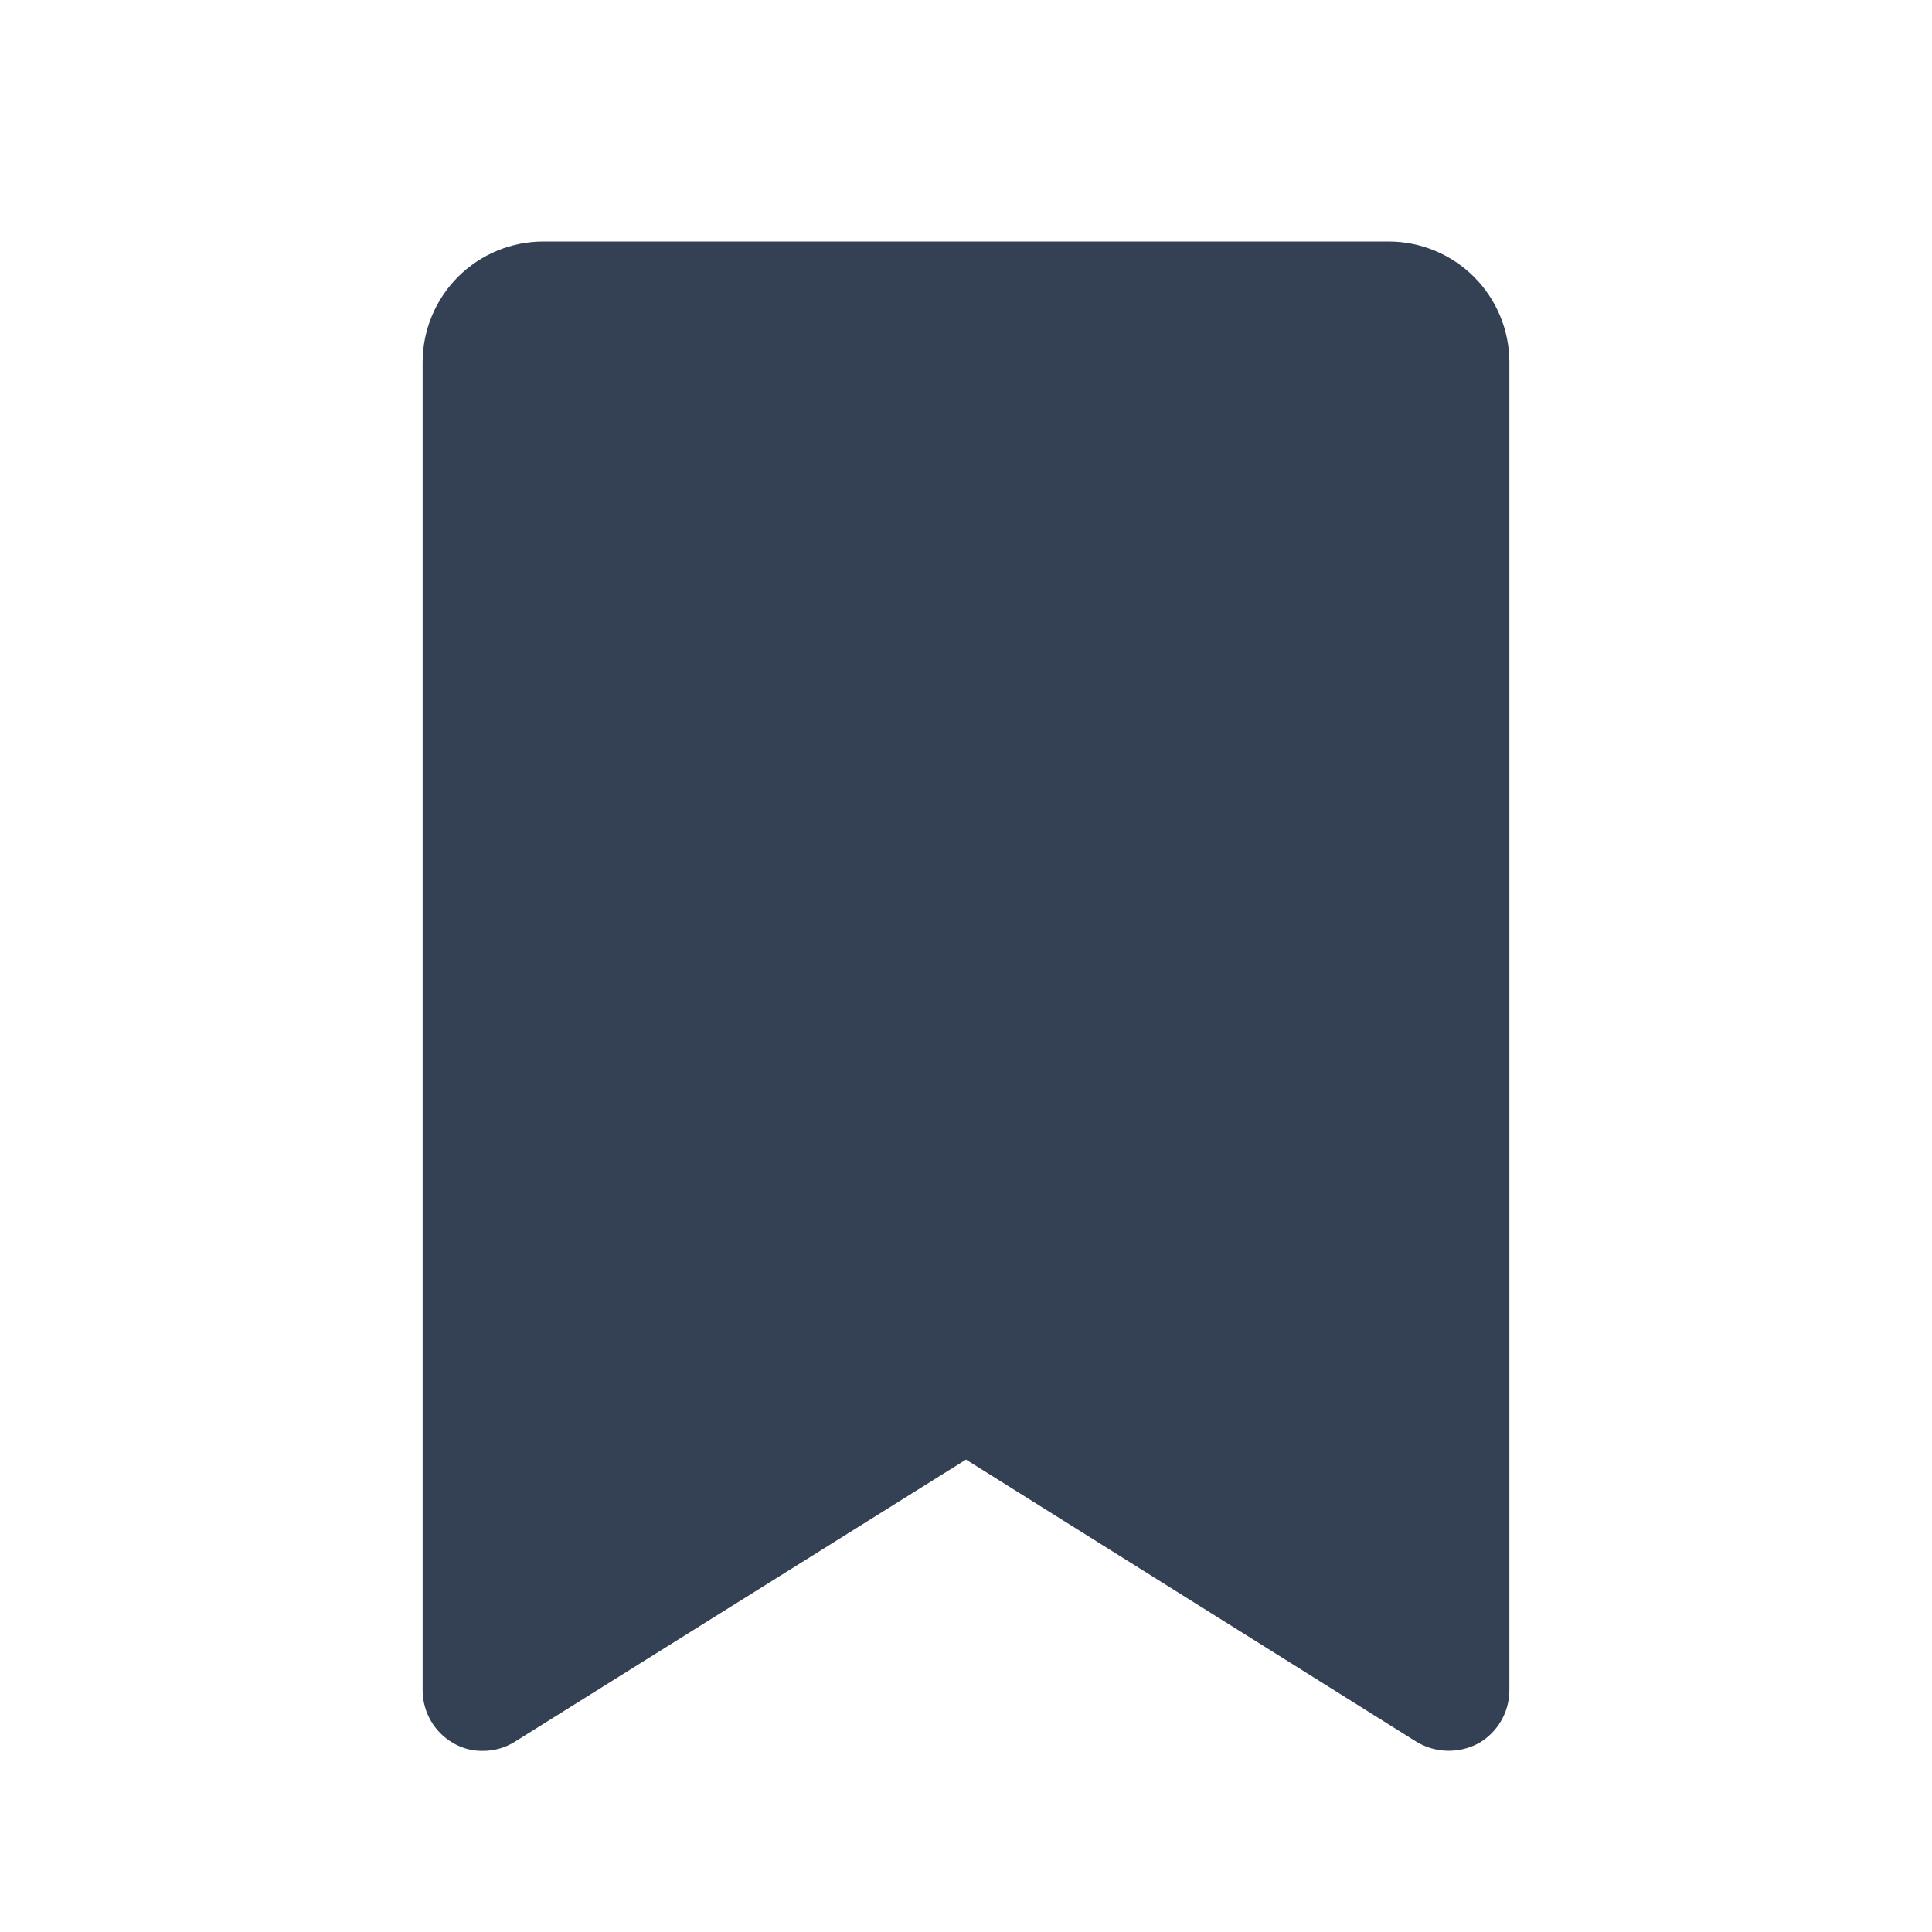 <svg width="32" height="32" viewBox="0 0 32 32" fill="none" xmlns="http://www.w3.org/2000/svg">
<path d="M23 4H9C8.47 4 7.961 4.211 7.586 4.586C7.211 4.961 7 5.47 7 6V28C7.001 28.178 7.049 28.353 7.139 28.506C7.229 28.66 7.358 28.787 7.513 28.875C7.661 28.96 7.829 29.003 8 29C8.186 29 8.368 28.948 8.525 28.85L16 24.175L23.462 28.85C23.616 28.943 23.792 28.994 23.972 28.998C24.151 29.002 24.329 28.96 24.488 28.875C24.642 28.787 24.771 28.66 24.861 28.506C24.951 28.353 24.999 28.178 25 28V6C25 5.47 24.789 4.961 24.414 4.586C24.039 4.211 23.53 4 23 4Z" fill="#344054"/>
</svg>
